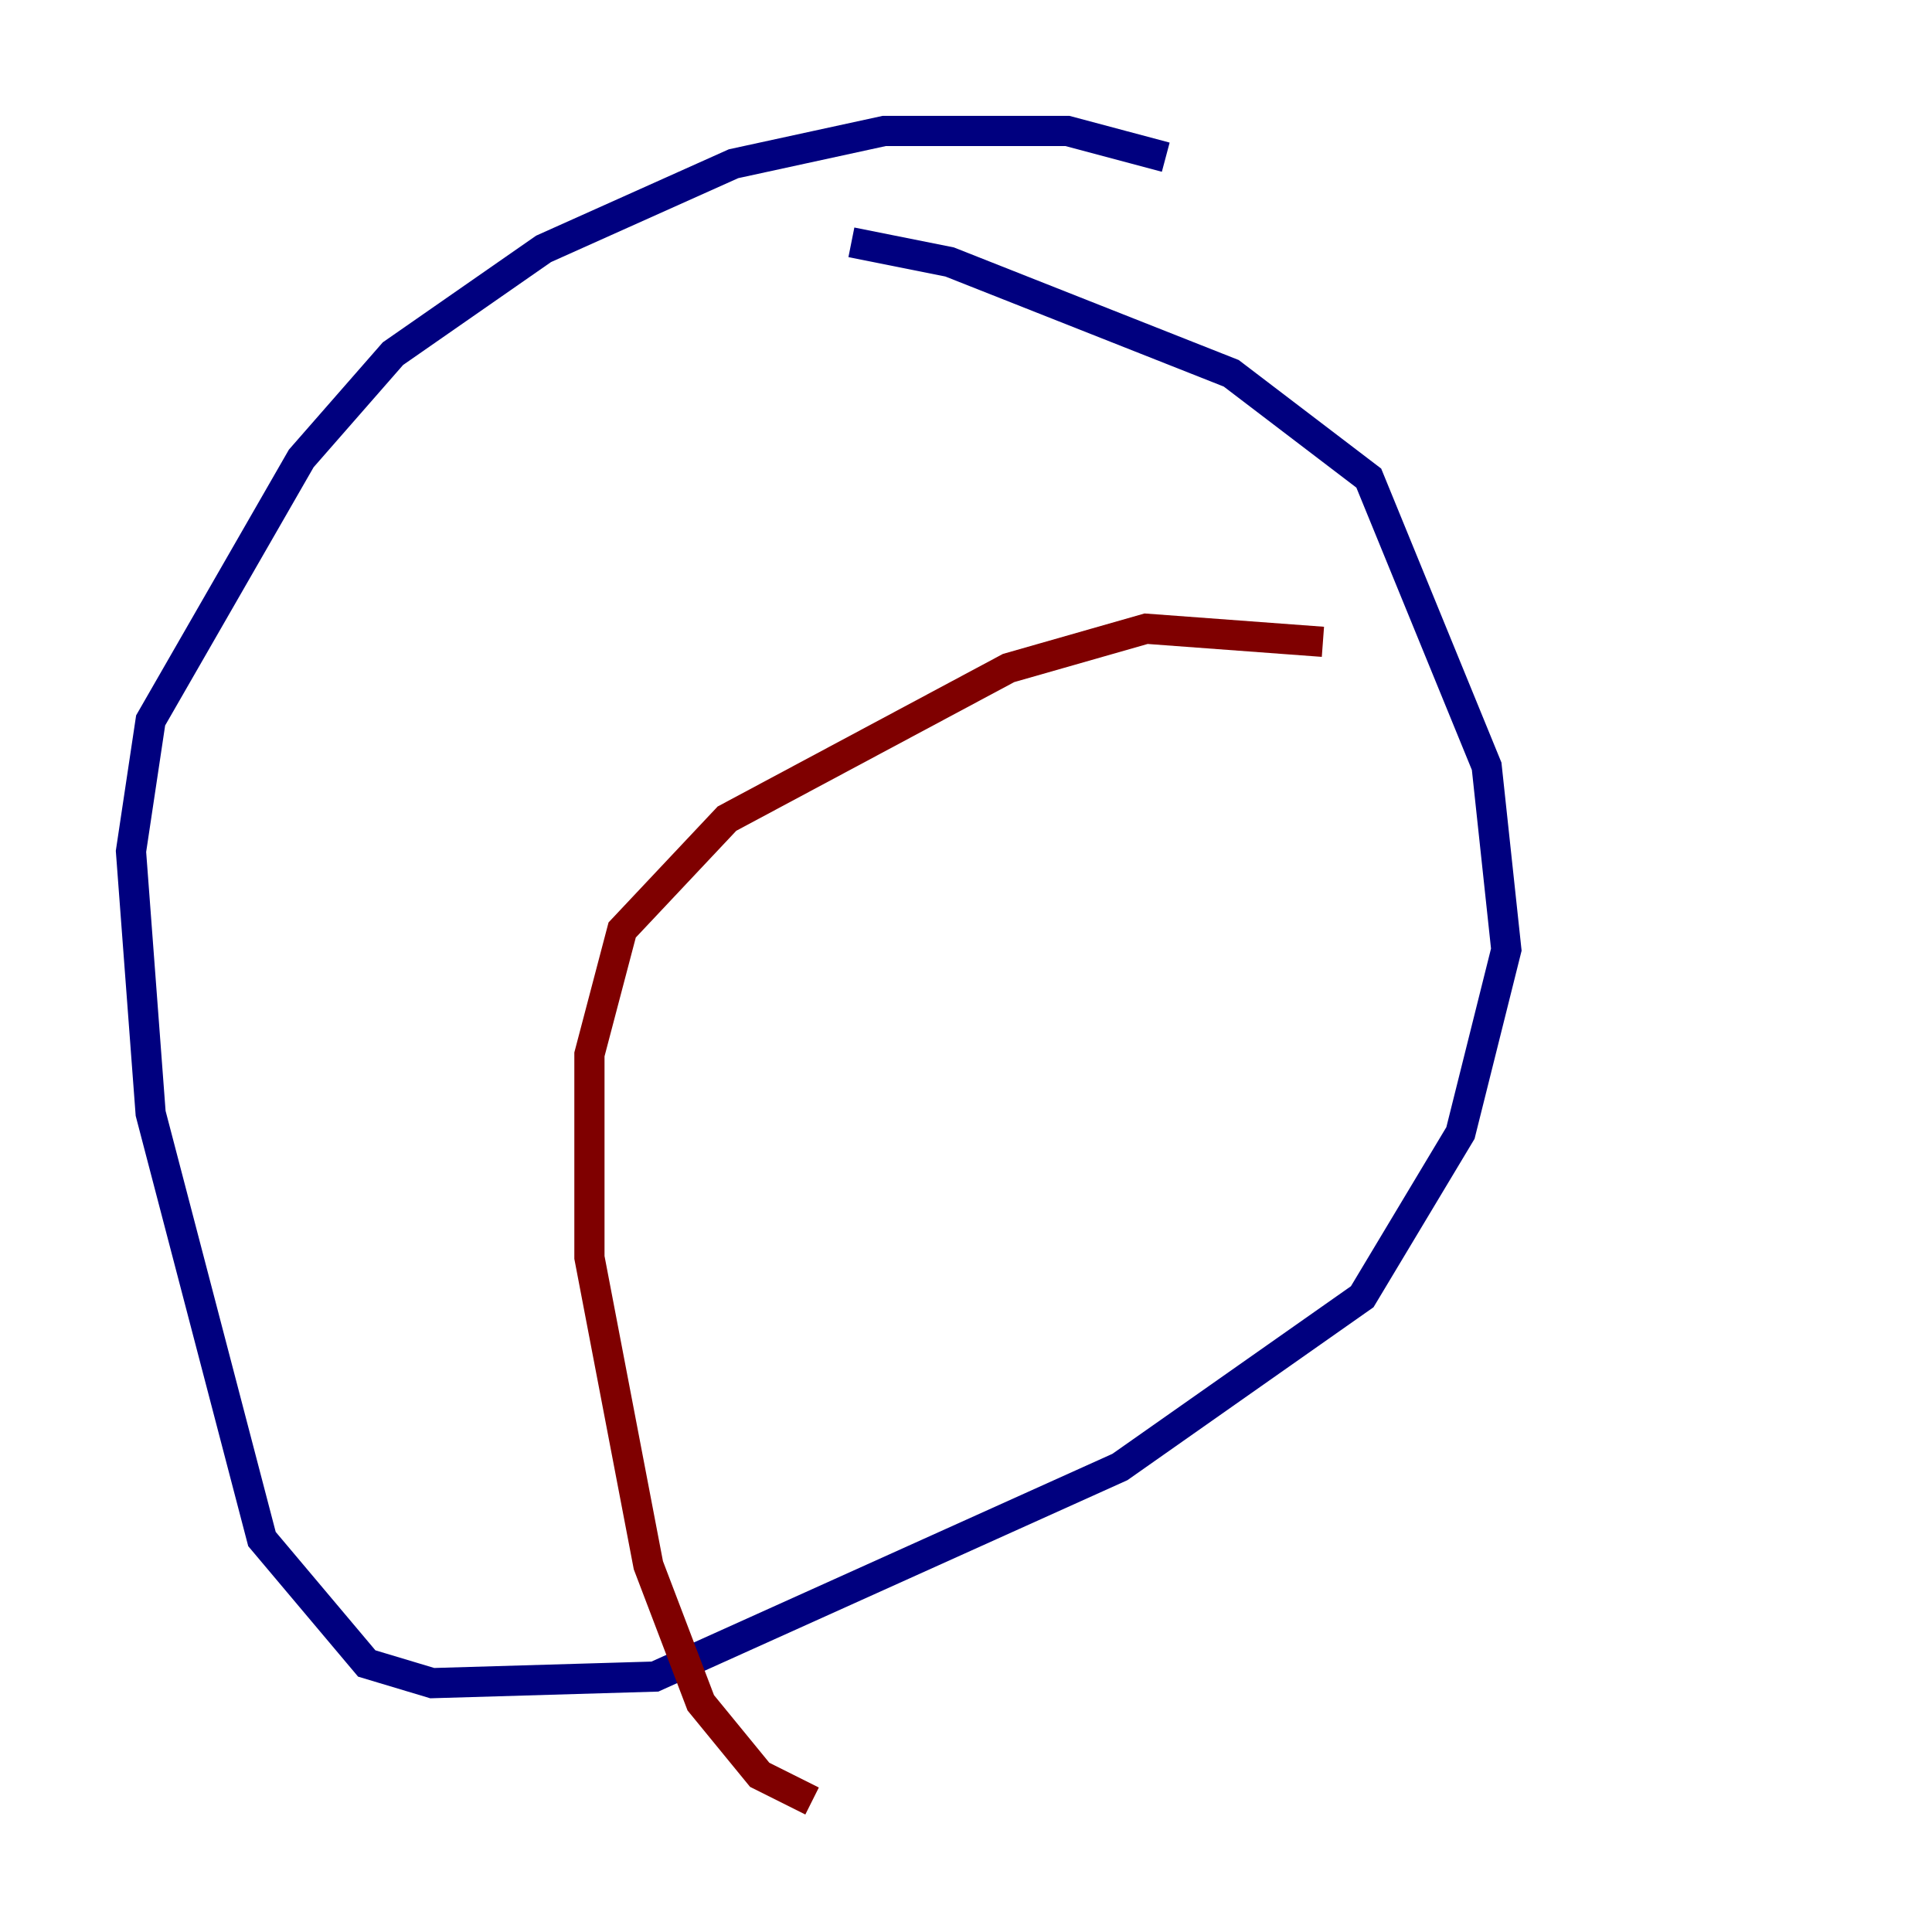 <?xml version="1.0" encoding="utf-8" ?>
<svg baseProfile="tiny" height="128" version="1.2" viewBox="0,0,128,128" width="128" xmlns="http://www.w3.org/2000/svg" xmlns:ev="http://www.w3.org/2001/xml-events" xmlns:xlink="http://www.w3.org/1999/xlink"><defs /><polyline fill="none" points="77.234,10.414 70.725,8.678 58.576,8.678 48.597,10.848 36.014,16.488 26.034,23.43 19.959,30.373 9.98,47.729 8.678,56.407 9.98,73.763 17.356,101.966 24.298,110.21 28.637,111.512 43.39,111.078 74.197,97.193 90.251,85.912 96.759,75.064 99.797,62.915 98.495,50.766 90.685,31.675 81.573,24.732 62.915,17.356 56.407,16.054" stroke="#00007f" stroke-width="2" /><polyline fill="none" points="87.647,42.522 75.932,41.654 66.82,44.258 48.163,54.237 41.22,61.614 39.051,69.858 39.051,83.308 42.956,103.702 46.427,112.814 50.332,117.586 53.803,119.322" stroke="#7f0000" stroke-width="2" /></svg>